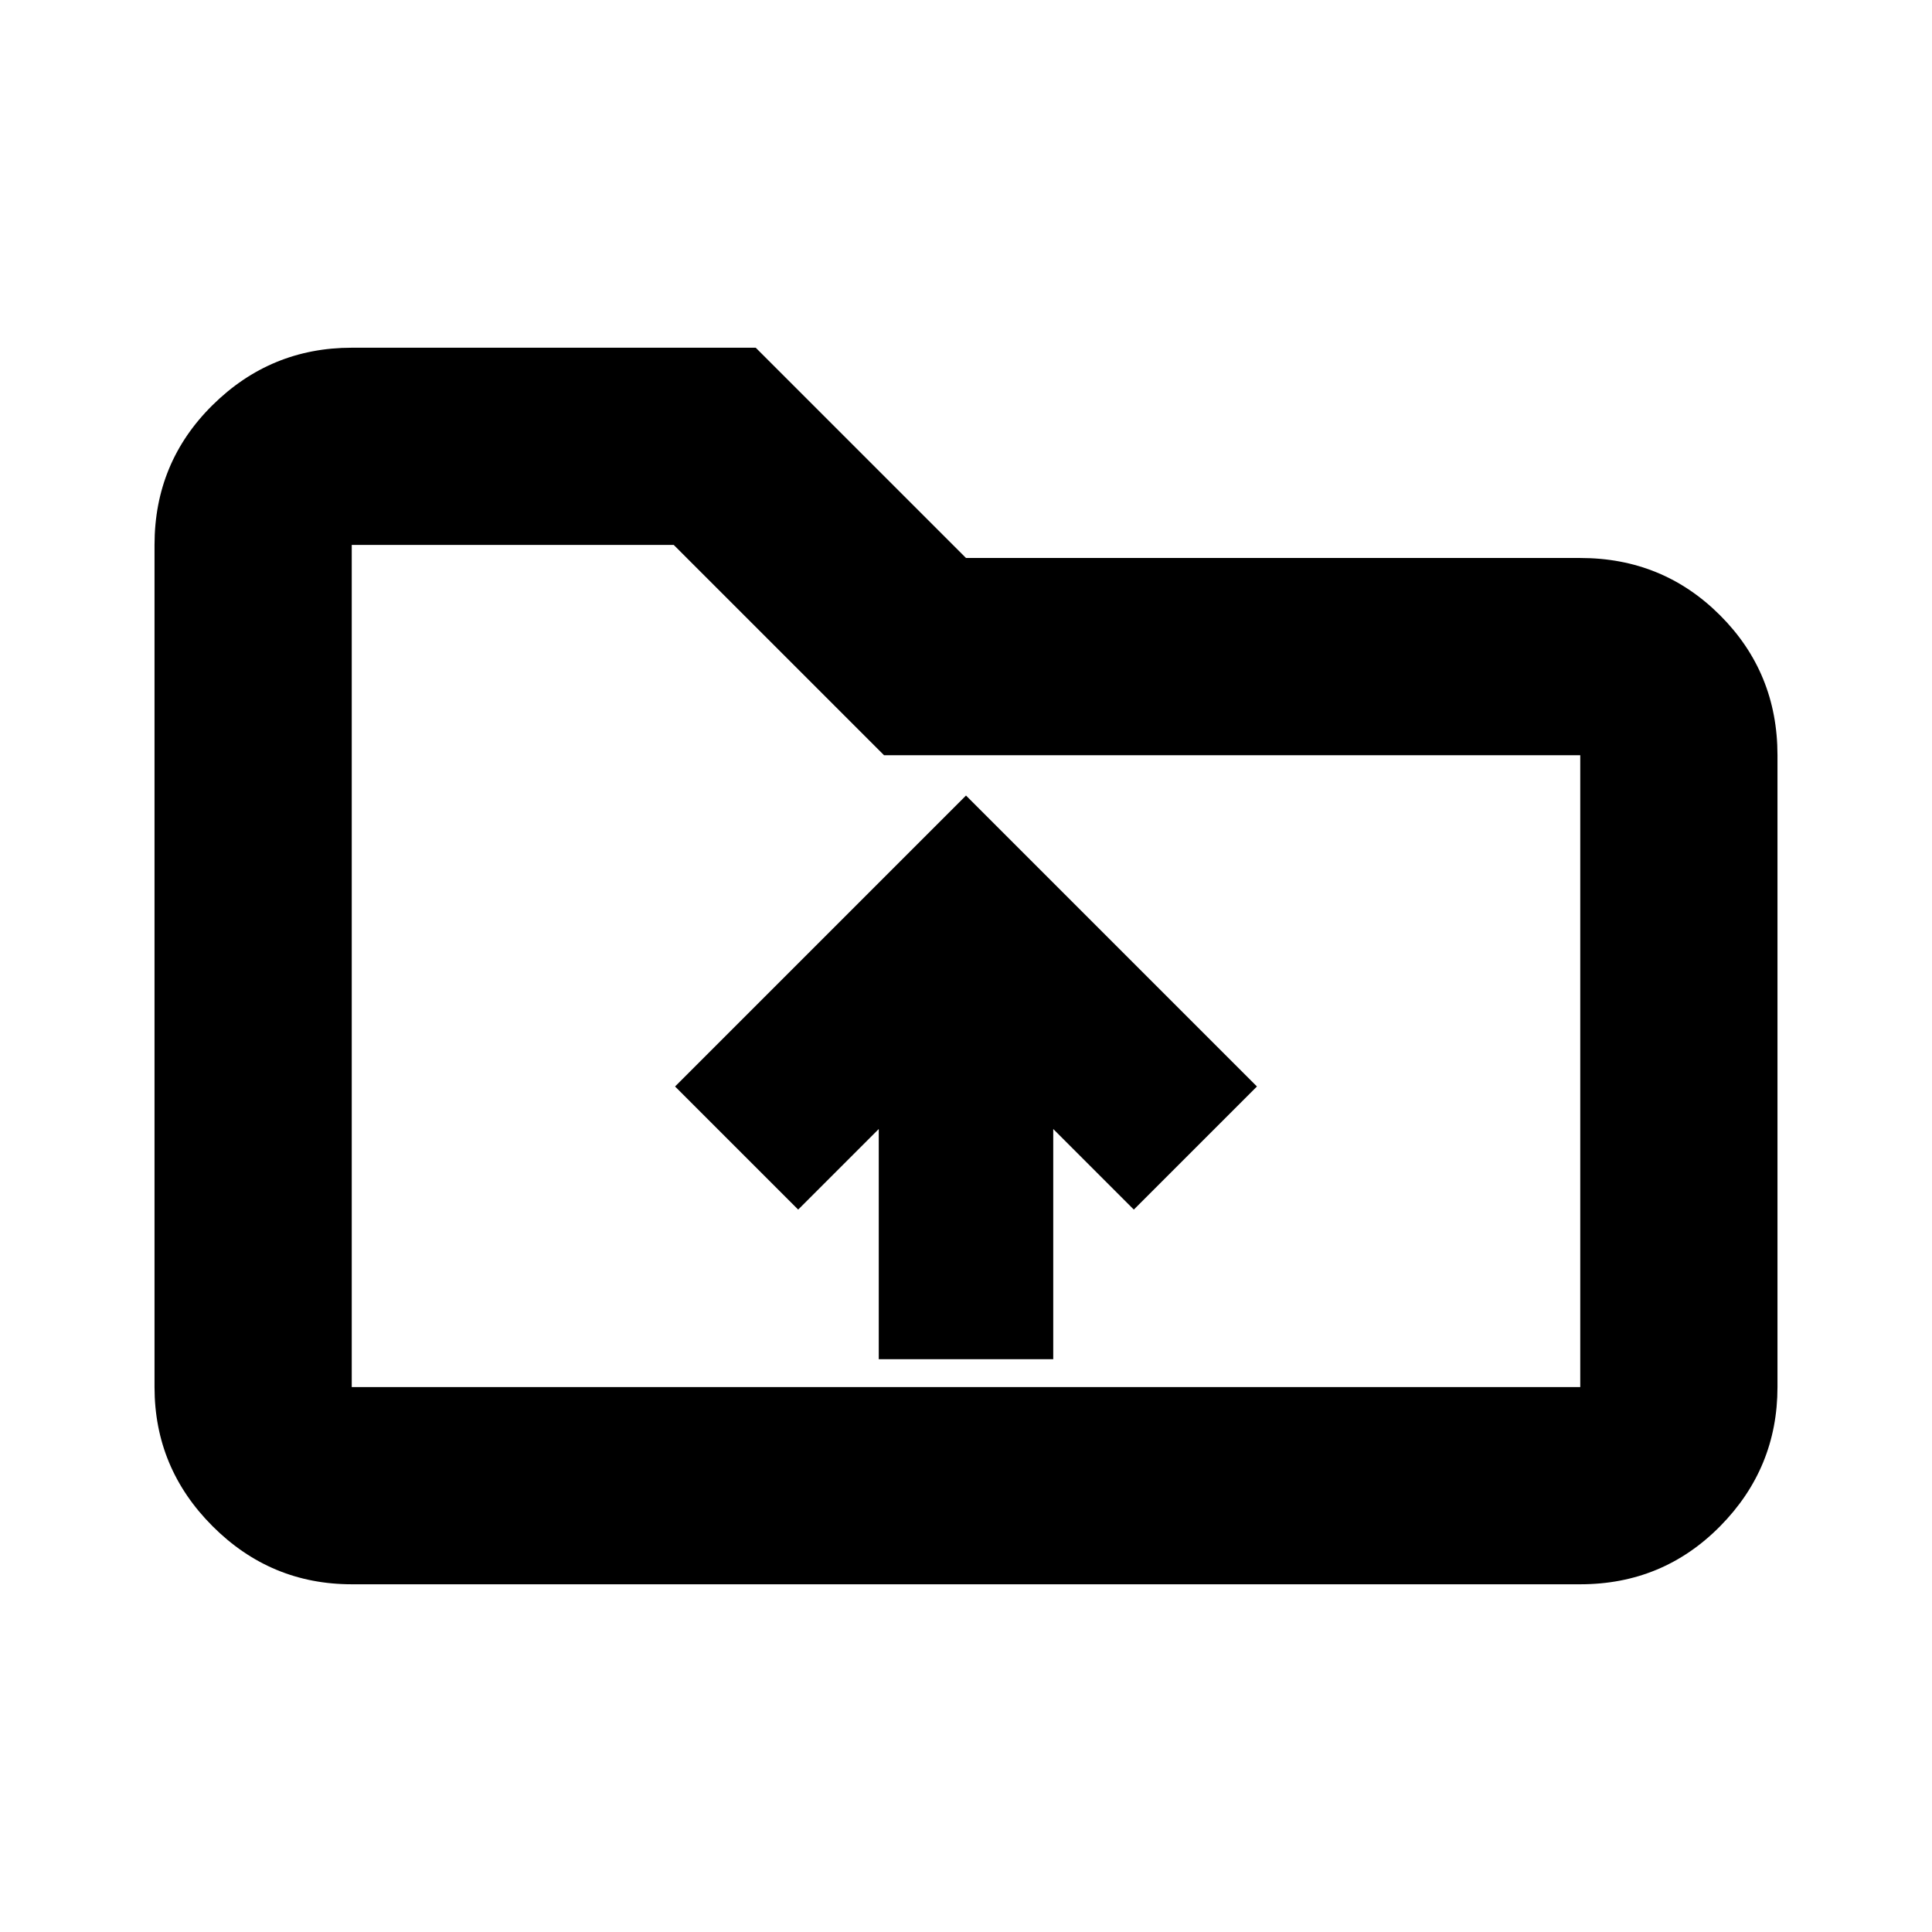 <svg xmlns="http://www.w3.org/2000/svg" height="20" viewBox="0 -960 960 960" width="20"><path d="M436.65-284.61h86.7V-399l40.04 40.04 61.18-61.17L480-564.7 335.43-420.13l61.18 61.17L436.65-399v114.39ZM174.78-172.78q-40.3 0-69.15-28.85-28.85-28.85-28.85-69.15v-418.44q0-41 28.85-69.5t69.15-28.5h200.74L480-682.74h305.22q41 0 69.5 28.5t28.5 69.5v313.96q0 40.3-28.5 69.15-28.5 28.85-69.5 28.85H174.78Zm0-98h610.44v-313.96H439.26L334.78-689.22h-160v418.44Zm0 0v-418.44 418.44Z"/></svg>
